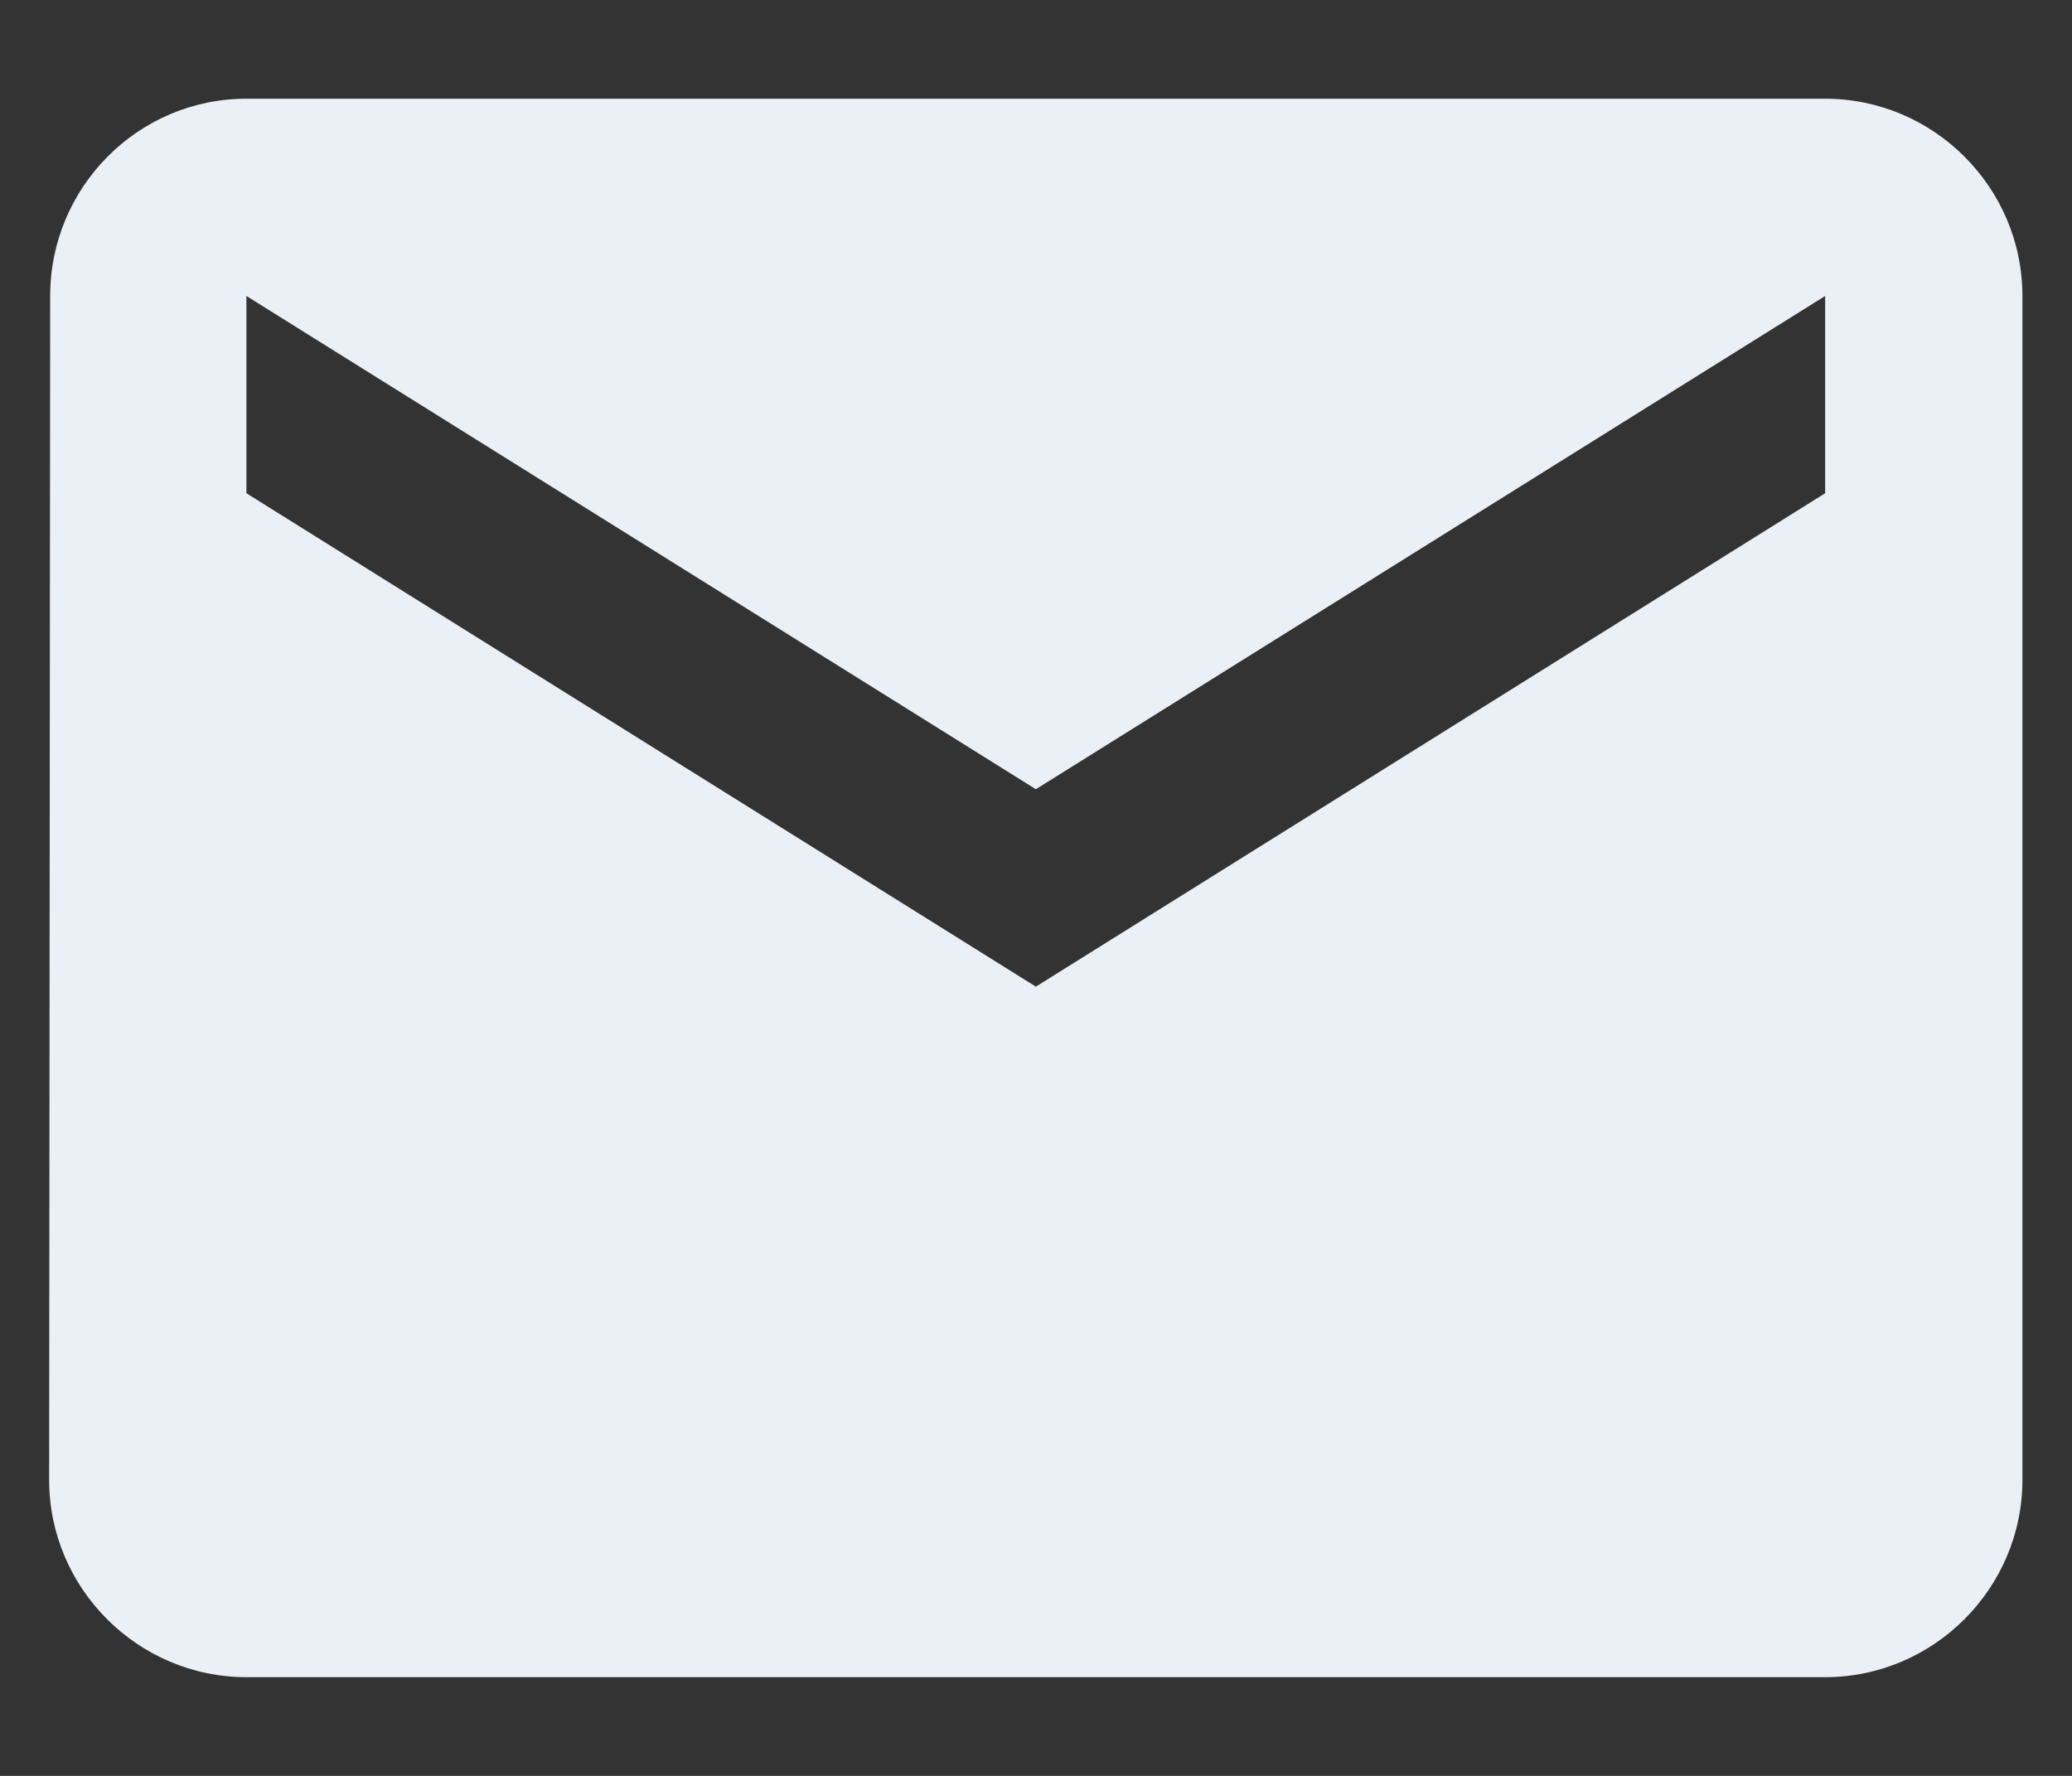<svg width="14" height="12" viewBox="0 0 14 12" fill="none" xmlns="http://www.w3.org/2000/svg">
<rect x="0" y="0" width="14" height="12" fill="#333333" stroke="none"/>
<path d="M12.332 0.667H1.665C0.932 0.667 0.339 1.266 0.339 2L0.332 10C0.332 10.733 0.932 11.333 1.665 11.333H12.332C13.065 11.333 13.665 10.733 13.665 10V2C13.665 1.266 13.065 0.667 12.332 0.667ZM12.332 3.333L6.999 6.667L1.665 3.333V2L6.999 5.333L12.332 2V3.333Z" fill="#EBEFF6"/>
</svg>

